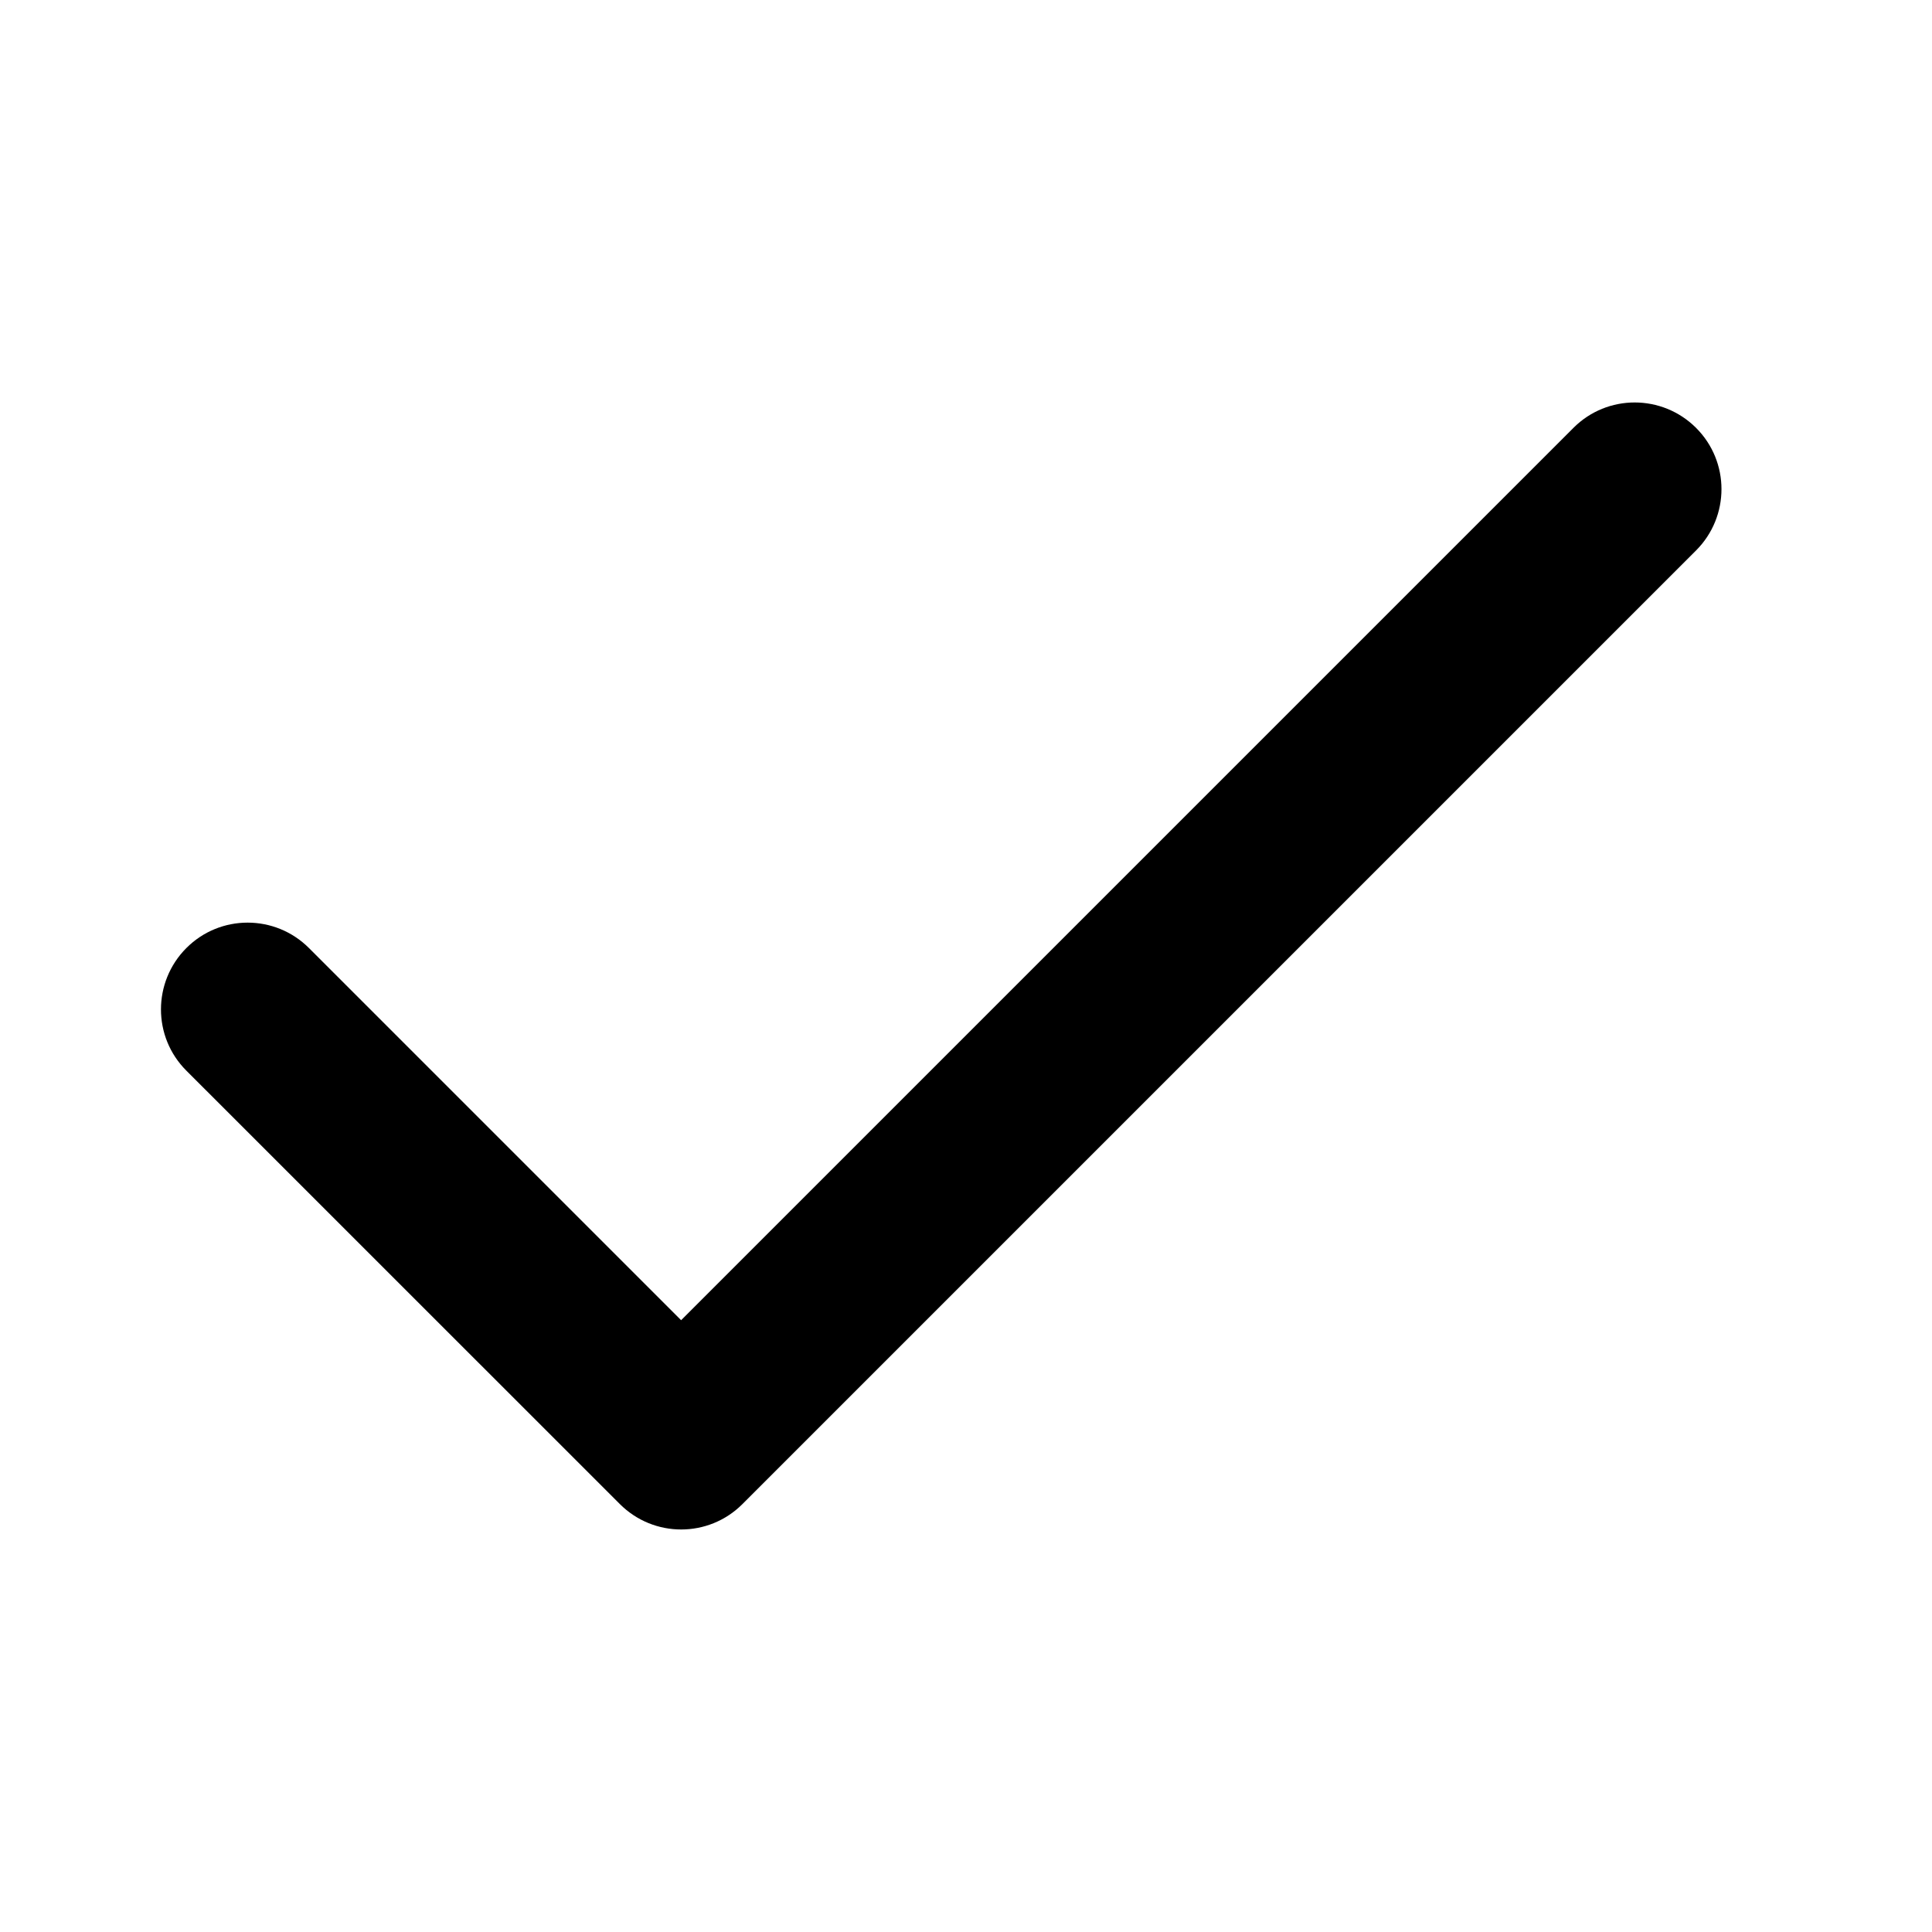 <svg aria-hidden="true" focusable="false" width="24" height="24" viewBox="0 0 24 24" fill="none" xmlns="http://www.w3.org/2000/svg">
<path d="M19.546 5.315L8.461 16.4L3.838 11.777C3.417 11.356 2.735 11.356 2.315 11.777C1.895 12.198 1.894 12.88 2.315 13.3L7.7 18.684C8.121 19.105 8.803 19.105 9.223 18.684L21.069 6.838C21.49 6.417 21.49 5.735 21.069 5.315C20.648 4.895 19.966 4.894 19.546 5.315Z" fill="currentColor"/>
</svg>
